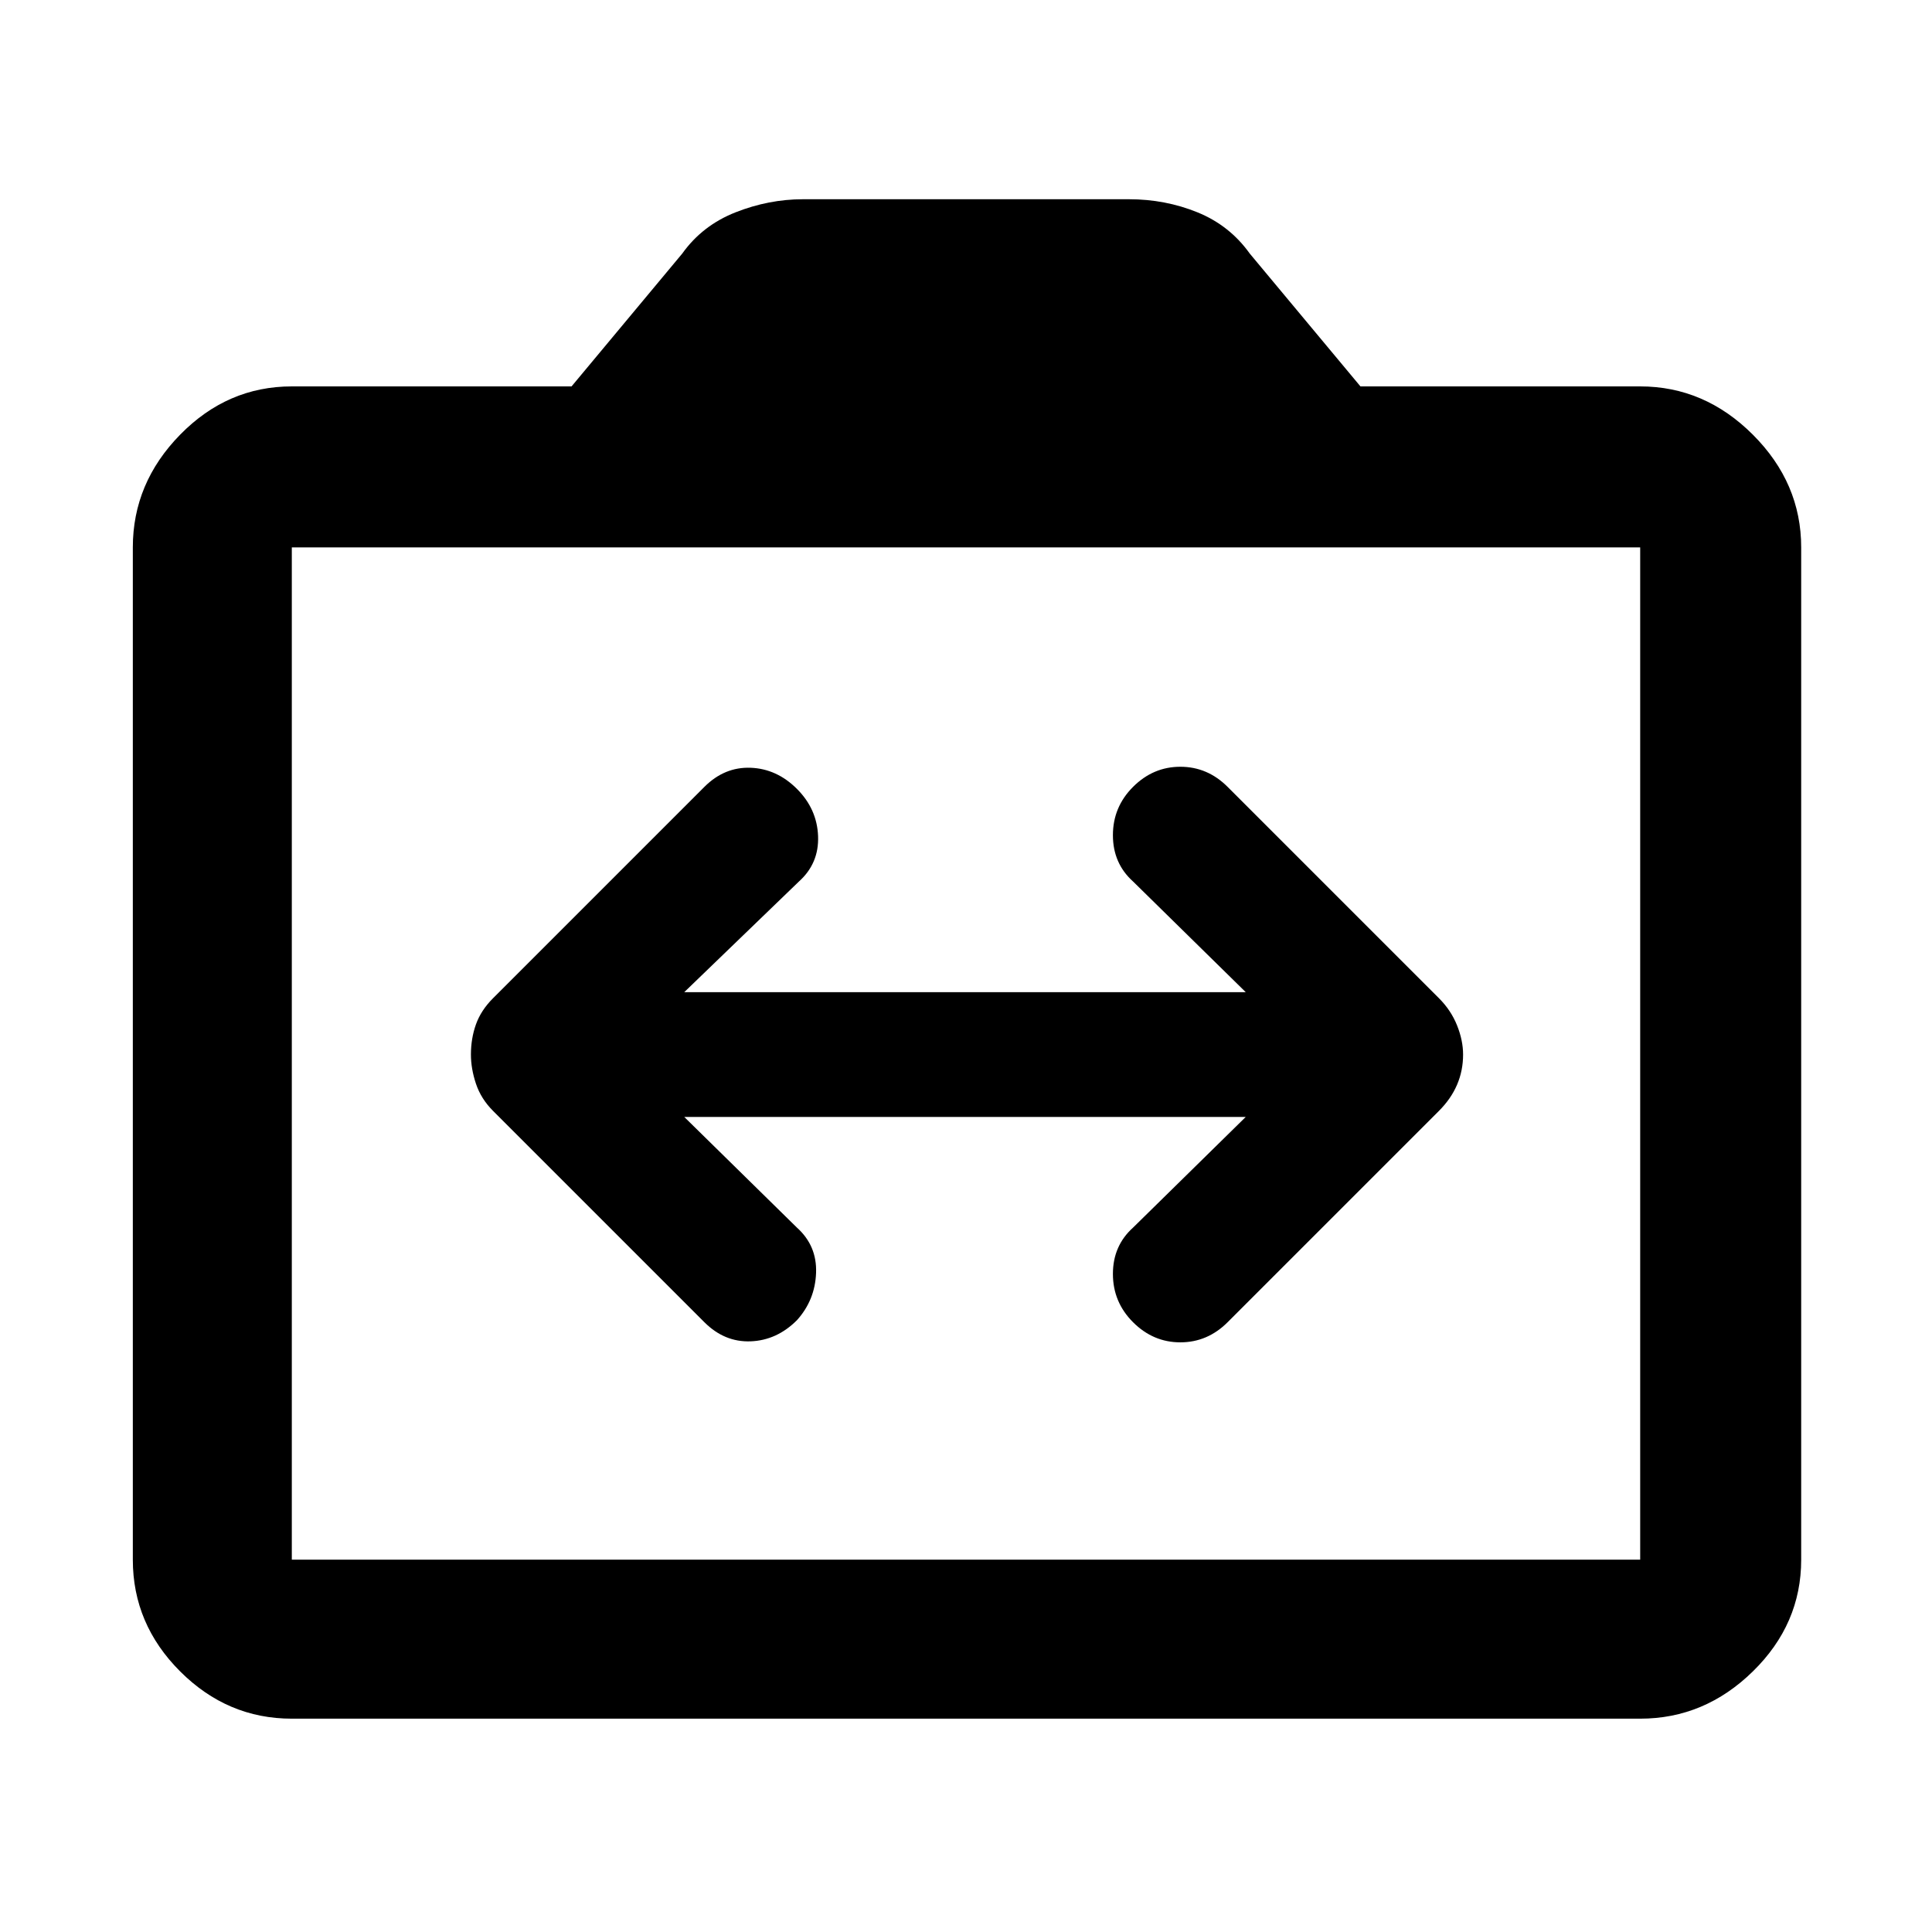 <svg xmlns="http://www.w3.org/2000/svg" height="48" width="48"><path d="M11.7 26.2Q11.7 26.55 11.825 26.925Q11.95 27.3 12.25 27.6L17.5 32.85Q18 33.35 18.65 33.325Q19.3 33.3 19.8 32.8Q20.25 32.3 20.275 31.625Q20.3 30.95 19.8 30.5L17 27.75H30.95L28.15 30.5Q27.65 30.95 27.65 31.65Q27.65 32.35 28.15 32.85Q28.65 33.35 29.325 33.35Q30 33.35 30.5 32.85L35.75 27.6Q36.05 27.3 36.2 26.95Q36.35 26.6 36.35 26.2Q36.35 25.85 36.2 25.475Q36.05 25.1 35.75 24.8L30.5 19.55Q30 19.05 29.325 19.05Q28.65 19.05 28.15 19.55Q27.65 20.05 27.65 20.75Q27.65 21.45 28.15 21.9L30.95 24.65H17L19.85 21.9Q20.35 21.45 20.325 20.775Q20.3 20.1 19.8 19.6Q19.3 19.1 18.65 19.075Q18 19.05 17.5 19.55L12.25 24.8Q11.95 25.1 11.825 25.45Q11.7 25.8 11.7 26.2ZM7.25 42.7Q5.65 42.7 4.475 41.525Q3.3 40.35 3.3 38.75V13.6Q3.3 12 4.475 10.8Q5.65 9.6 7.25 9.6H14.2L16.95 6.3Q17.45 5.6 18.275 5.275Q19.1 4.95 19.95 4.95H28.05Q28.95 4.95 29.75 5.275Q30.55 5.6 31.05 6.3L33.8 9.6H40.75Q42.35 9.6 43.55 10.8Q44.75 12 44.75 13.6V38.75Q44.75 40.35 43.55 41.525Q42.35 42.7 40.75 42.7ZM40.75 38.75Q40.75 38.75 40.75 38.75Q40.75 38.75 40.75 38.75V13.6Q40.75 13.6 40.75 13.6Q40.75 13.6 40.75 13.6H7.25Q7.25 13.6 7.25 13.6Q7.25 13.6 7.25 13.6V38.75Q7.25 38.75 7.25 38.75Q7.25 38.75 7.25 38.75ZM7.25 38.75Q7.25 38.75 7.25 38.75Q7.25 38.75 7.25 38.75V13.6Q7.25 13.6 7.25 13.6Q7.25 13.6 7.25 13.6Q7.25 13.6 7.25 13.6Q7.25 13.6 7.25 13.6V38.75Q7.25 38.75 7.25 38.75Q7.25 38.75 7.25 38.75Z"/></svg>